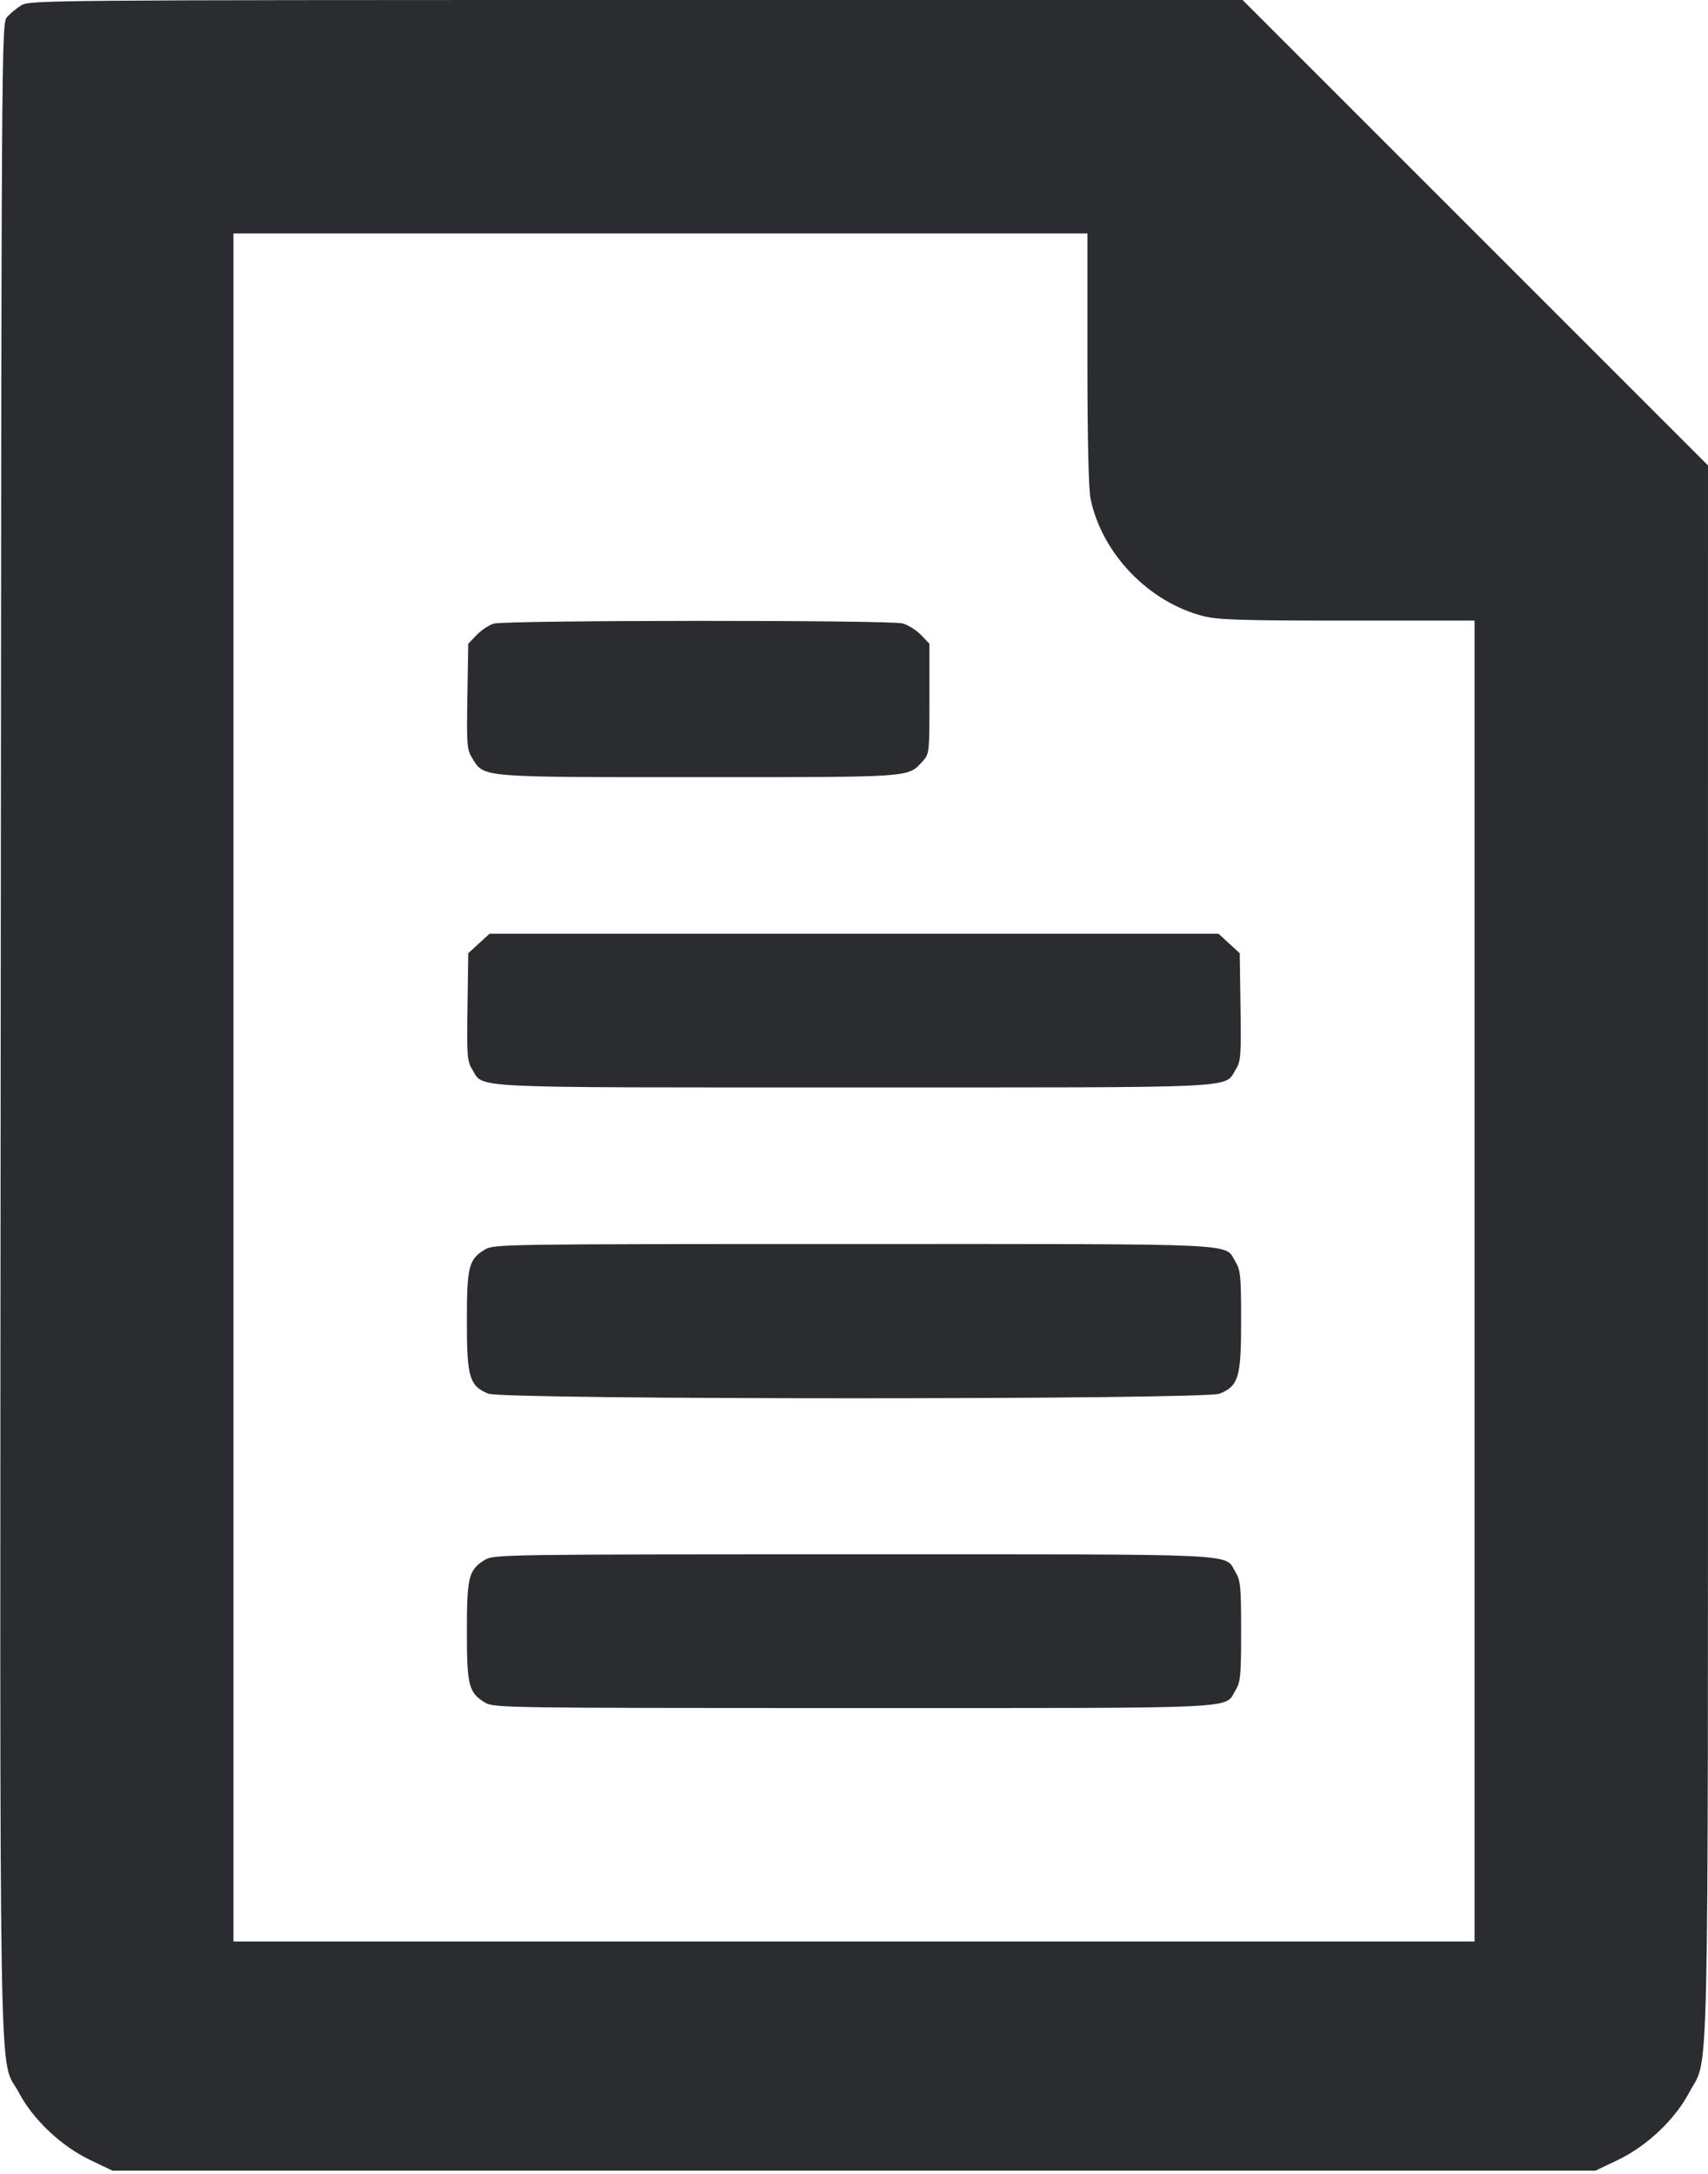 <svg width="44" height="56" viewBox="0 0 44 56" fill="none" xmlns="http://www.w3.org/2000/svg"><path d="M0.550 0.136 C 0.429 0.211,0.264 0.347,0.183 0.437 C 0.037 0.601,0.037 0.719,0.018 26.523 C -0.003 55.261,-0.043 52.902,0.484 53.903 C 0.848 54.597,1.577 55.287,2.322 55.642 L 2.897 55.917 22.000 55.917 L 41.103 55.917 41.678 55.642 C 42.422 55.287,43.152 54.596,43.516 53.904 C 44.036 52.914,43.998 54.643,43.999 32.230 L 44.000 11.990 38.005 5.995 L 32.010 0.000 16.390 0.000 C 1.311 0.001,0.762 0.005,0.550 0.136 M28.013 9.236 C 28.013 11.290,28.043 12.600,28.094 12.848 C 28.386 14.258,29.584 15.507,30.994 15.870 C 31.372 15.968,31.969 15.987,34.716 15.987 L 37.987 15.987 37.987 33.000 L 37.987 50.013 22.000 50.013 L 6.013 50.013 6.013 28.013 L 6.013 6.013 17.013 6.013 L 28.013 6.013 28.013 9.236 M12.721 16.065 C 12.598 16.100,12.400 16.231,12.281 16.356 L 12.063 16.583 12.040 17.937 C 12.019 19.203,12.027 19.307,12.170 19.538 C 12.475 20.032,12.334 20.020,18.007 20.020 C 23.526 20.020,23.382 20.030,23.760 19.620 C 23.942 19.423,23.943 19.414,23.943 18.002 L 23.943 16.583 23.728 16.358 C 23.609 16.234,23.394 16.100,23.251 16.060 C 22.923 15.969,13.035 15.973,12.721 16.065 M12.337 24.304 L 12.063 24.555 12.043 25.936 C 12.024 27.189,12.035 27.338,12.162 27.543 C 12.474 28.044,11.824 28.013,22.000 28.013 C 32.176 28.013,31.526 28.044,31.838 27.543 C 31.965 27.338,31.976 27.189,31.957 25.936 L 31.937 24.555 31.663 24.304 L 31.389 24.053 22.000 24.053 L 12.611 24.053 12.337 24.304 M12.489 32.190 C 12.073 32.444,12.027 32.628,12.027 34.041 C 12.027 35.477,12.093 35.699,12.576 35.901 C 12.955 36.060,31.045 36.060,31.424 35.901 C 31.908 35.699,31.973 35.479,31.973 34.027 C 31.973 32.883,31.957 32.718,31.830 32.509 C 31.528 32.015,32.213 32.047,21.985 32.047 C 12.929 32.047,12.718 32.050,12.489 32.190 M12.489 40.184 C 12.074 40.437,12.027 40.623,12.027 42.020 C 12.027 43.417,12.074 43.603,12.489 43.856 C 12.718 43.996,12.929 43.999,21.985 44.000 C 32.213 44.000,31.528 44.032,31.830 43.538 C 31.957 43.329,31.973 43.164,31.973 42.020 C 31.973 40.876,31.957 40.711,31.830 40.502 C 31.528 40.008,32.213 40.040,21.985 40.040 C 12.929 40.041,12.718 40.044,12.489 40.184 " fill="#2B2C30" stroke="none" fill-rule="evenodd"></path></svg>
